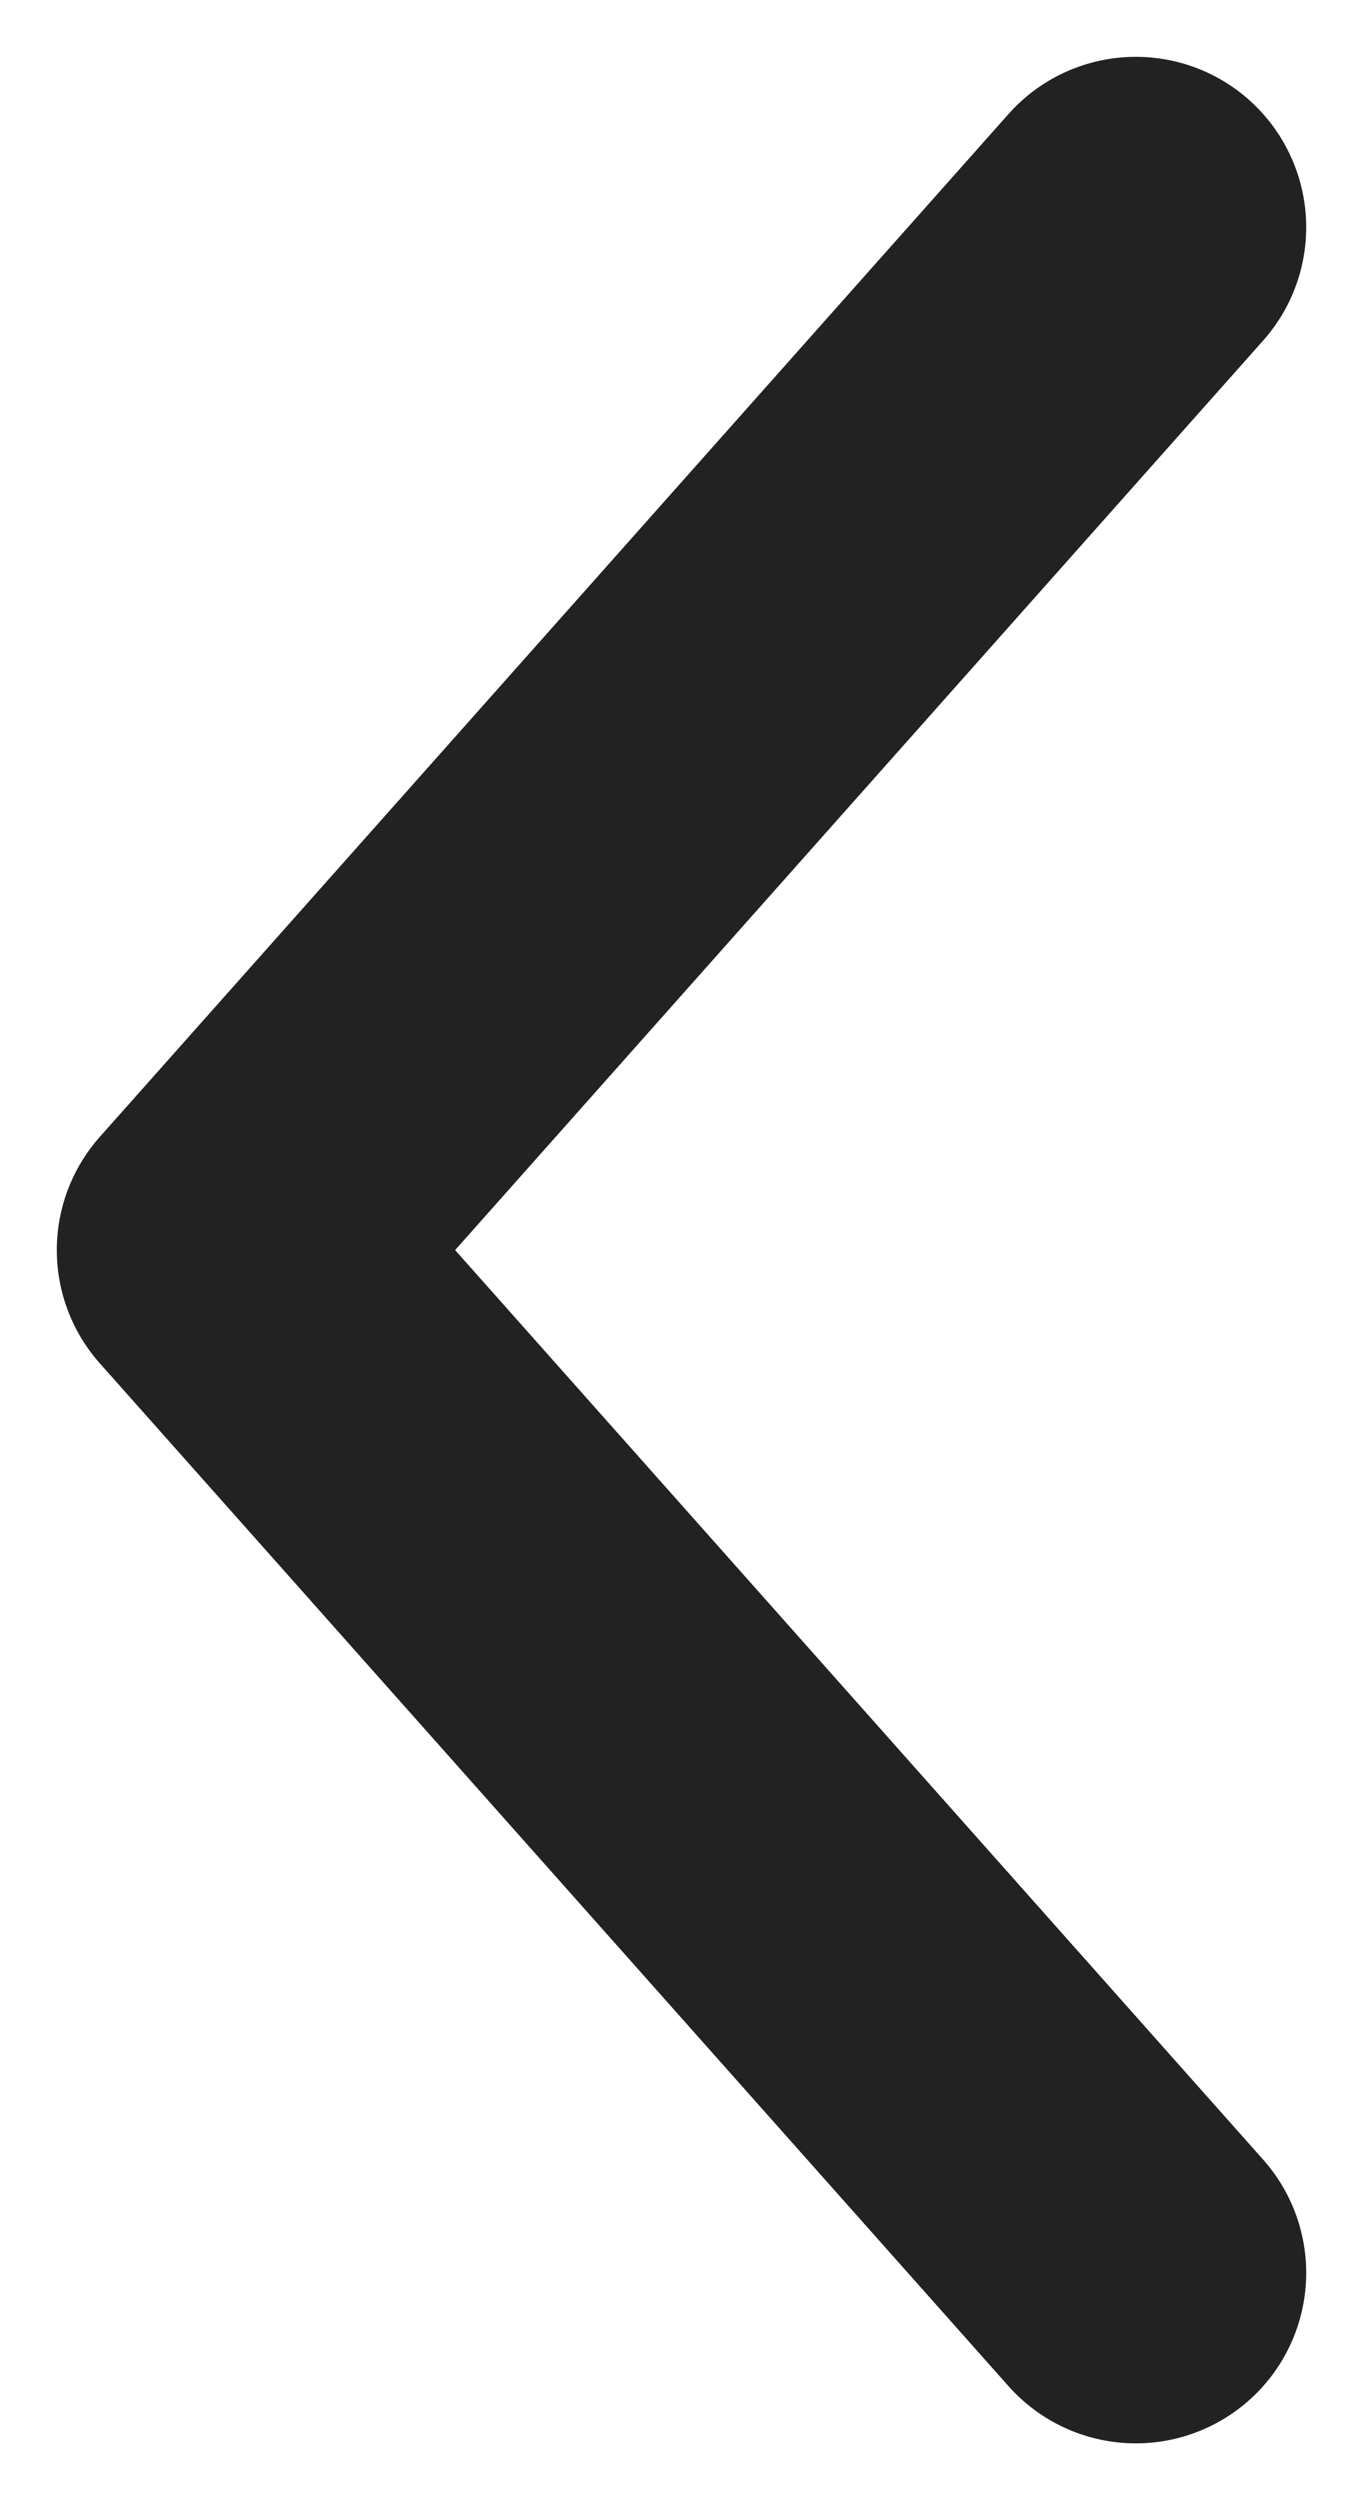 <svg width="6" height="11" viewBox="0 0 6 11" fill="none" xmlns="http://www.w3.org/2000/svg">
<path d="M5 10L1 5.5L5 1" stroke="#222222" stroke-width="1.5" stroke-linecap="round" stroke-linejoin="round"/>
</svg>
